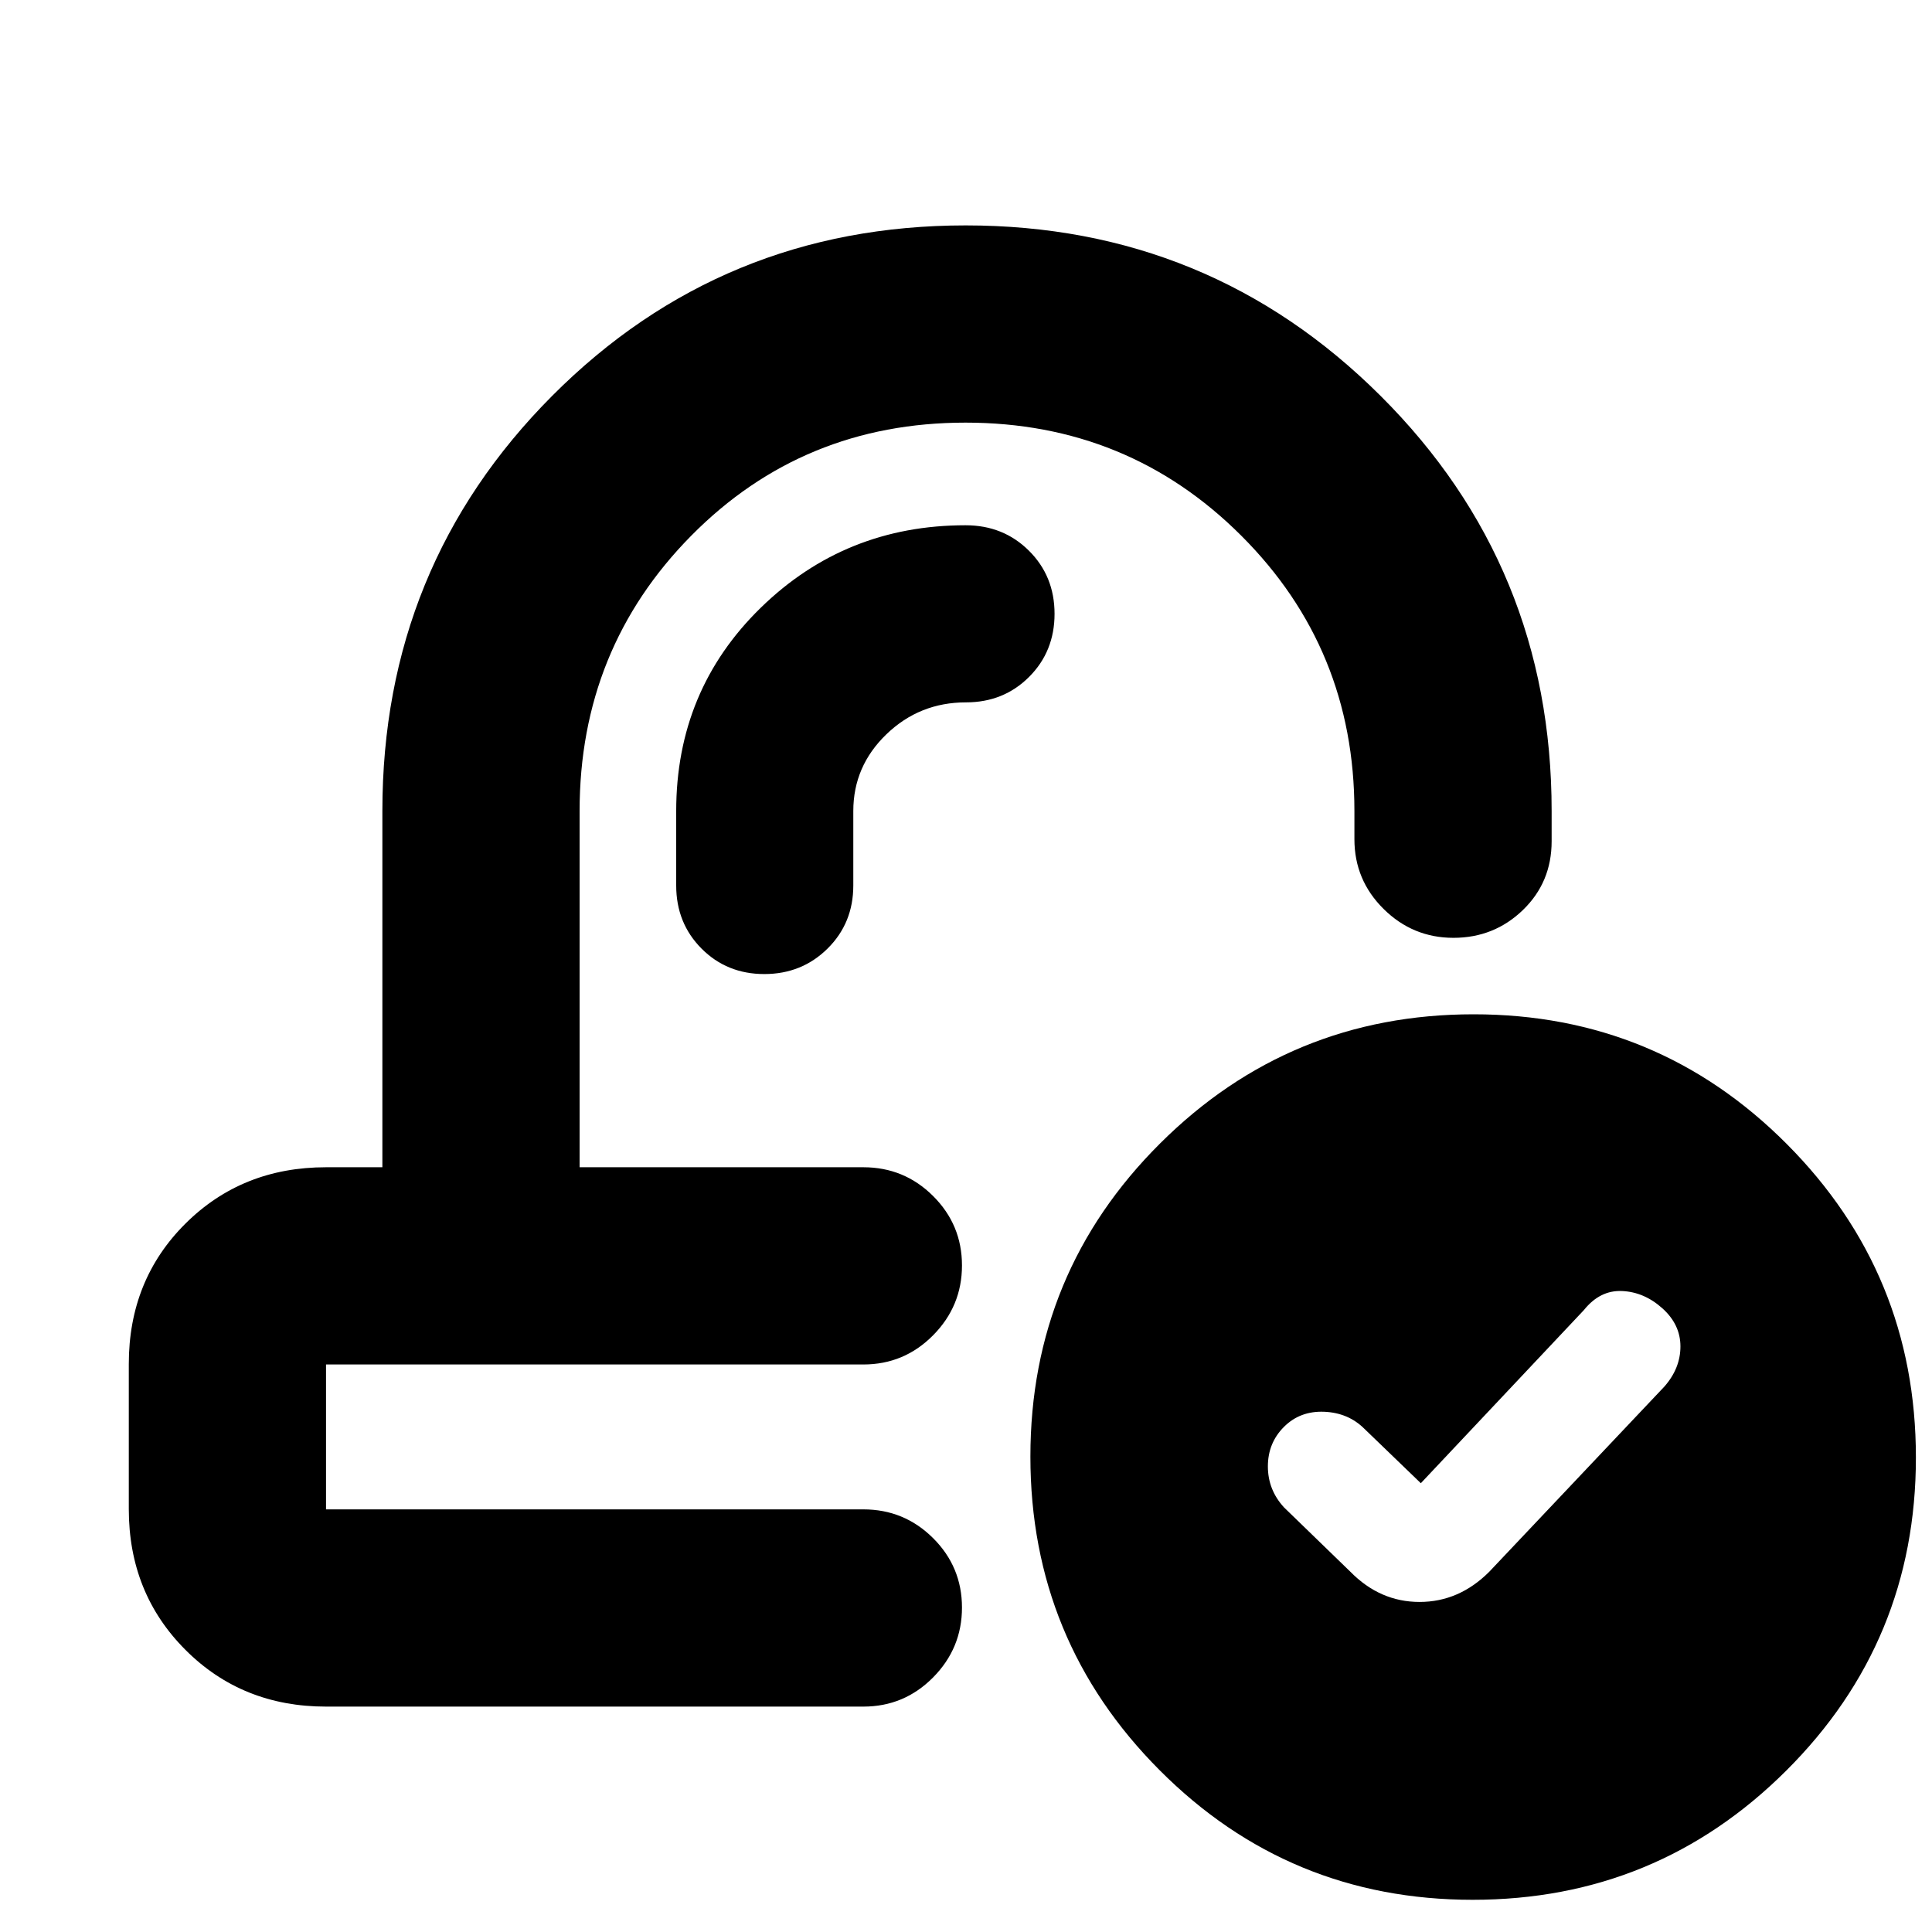 <svg xmlns="http://www.w3.org/2000/svg" height="20" viewBox="0 -960 960 960" width="20"><path d="m706-223-28-27q-8-8-20-8.5t-20 7.5q-8 8-8 19.64 0 11.63 8 20.36l33 32q14.73 15 34.36 15Q725-164 740-179l87-92q8-9.09 8-19.97 0-10.89-9-18.96t-20-8.57q-11-.5-19 9.5l-81 86ZM476-380Zm-34 98ZM162-112q-41.7 0-69.85-28.19Q64-168.37 64-210.12v-72.13Q64-324 92.15-352T162-380h28v-177q0-121.6 84.37-206.3 84.38-84.7 205.5-84.7Q601-848 686-763.3T771-557v15q0 20.4-14.29 34.2-14.29 13.8-34.5 13.8t-34.71-14.35Q673-522.7 673-543v-14q0-80.68-56.23-136.84-56.22-56.16-137-56.16-80.77 0-136.27 56.16Q288-637.68 288-557v177h141q20.3 0 34.65 14.29Q478-351.42 478-331.21t-14.35 34.71Q449.3-282 429-282H162v72h267q20.3 0 34.65 14.29Q478-181.42 478-161.21t-14.35 34.71Q449.3-112 429-112H162Zm569.77 96q-91.39 0-155.58-64.42Q512-144.83 512-236.23q0-91.39 64.42-155.58Q640.83-456 732.23-456q91.39 0 155.58 64.42Q952-327.17 952-235.77q0 91.39-64.42 155.58Q823.17-16 731.77-16ZM424-557q0-22.28 16.45-38.14T480-611q18.7 0 31.35-12.65Q524-636.3 524-655q0-18.7-12.72-31.35Q498.57-699 479.77-699 420-699 378-658q-42 41-42 101v37q0 18.7 12.59 31.35Q361.18-476 379.79-476t31.41-12.65Q424-501.3 424-520v-37Z"/></svg>
